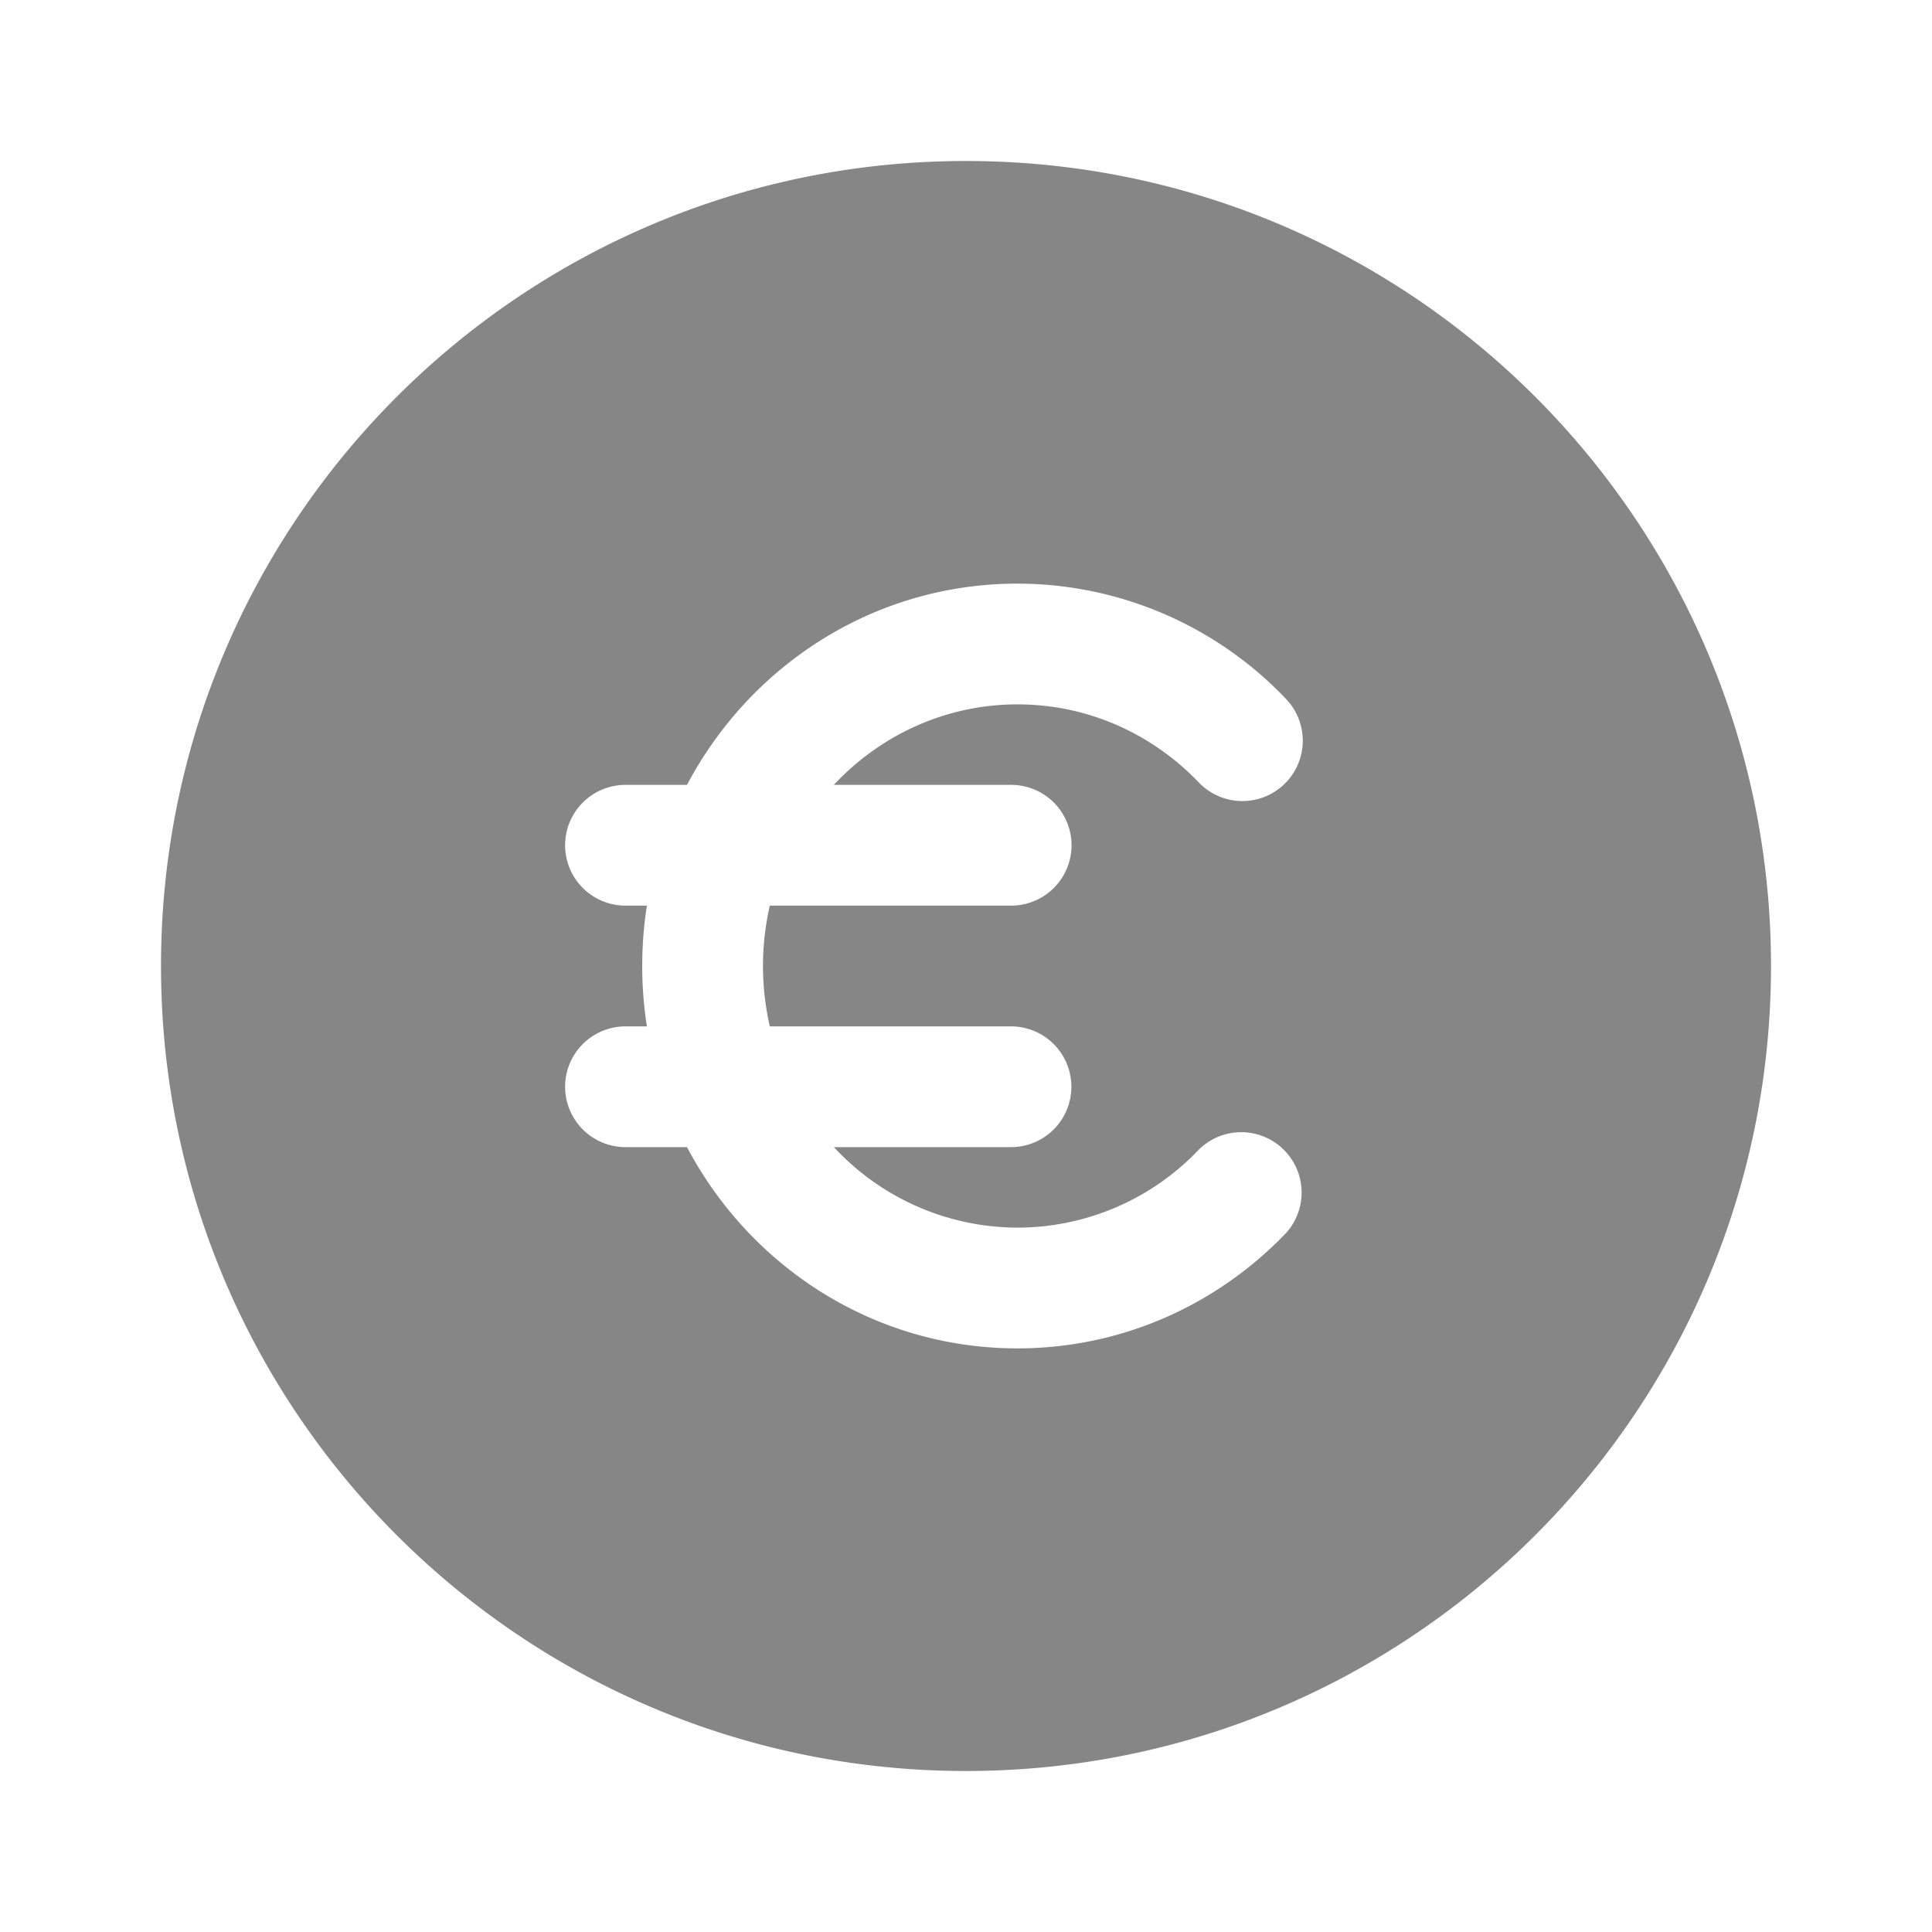 <svg width="24" height="24" fill="none" xmlns="http://www.w3.org/2000/svg">
    <path fill-rule="evenodd" clip-rule="evenodd" d="M12 22c5.523 0 10-4.477 10-10S17.523 2 12 2 2 6.477 2 12s4.477 10 10 10ZM10.358 9.75c.578-.618 1.39-1 2.281-1 .88 0 1.676.368 2.253.97a.75.75 0 0 0 1.083-1.038 4.608 4.608 0 0 0-3.336-1.432c-1.783 0-3.32 1.016-4.105 2.5H7.77a.75.75 0 0 0 0 1.5h.266a4.861 4.861 0 0 0 0 1.5H7.77a.75.75 0 0 0 0 1.5h.764c.784 1.484 2.322 2.5 4.105 2.5 1.31 0 2.492-.551 3.336-1.432a.75.75 0 0 0-1.083-1.037 3.107 3.107 0 0 1-2.253.969 3.118 3.118 0 0 1-2.28-1h2.2a.75.75 0 0 0 0-1.5H9.563a3.354 3.354 0 0 1 0-1.5h2.998a.75.75 0 0 0 0-1.5h-2.202Z" fill="#868686"/>
</svg>
